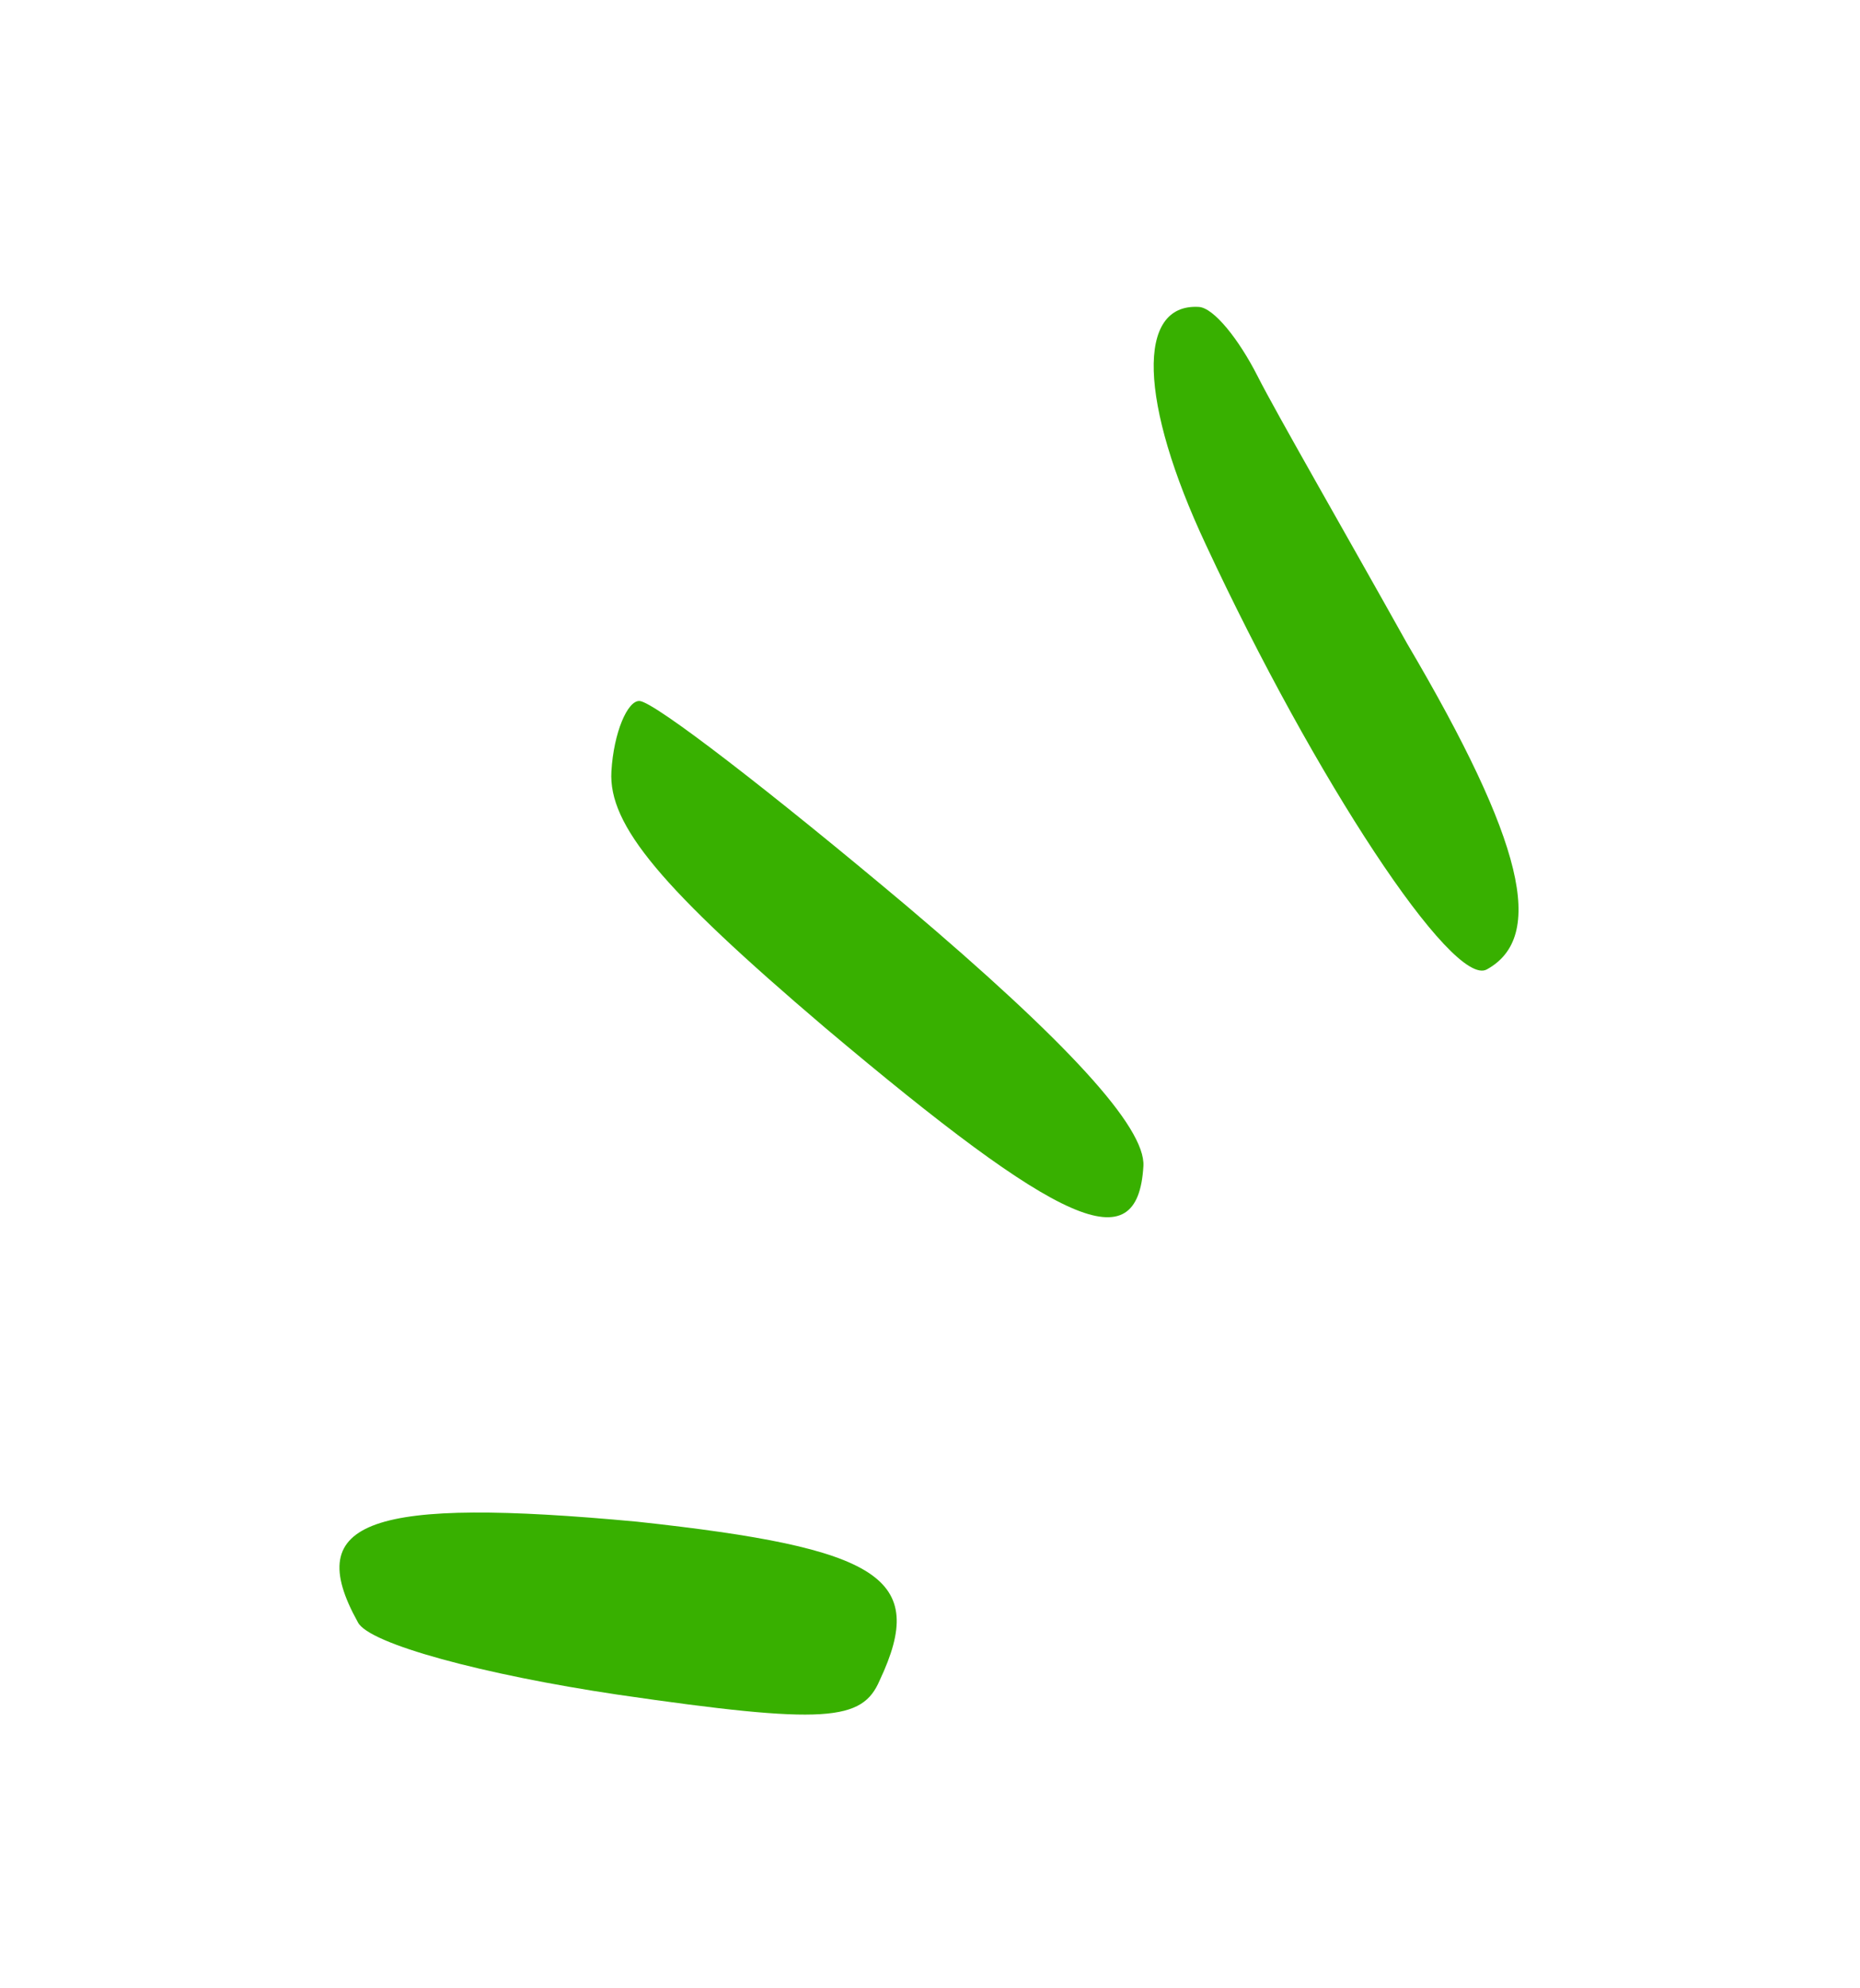 <svg width="87" height="93" viewBox="0 0 87 93" fill="none" xmlns="http://www.w3.org/2000/svg">
<path d="M16.739 75.877C17.241 76.89 22.631 78.332 28.895 79.265C38.64 80.684 40.336 80.504 41.151 78.586C43.4 73.805 41.236 72.413 29.795 71.174C17.367 70.017 14.074 71.086 16.739 75.877Z" fill="#38B000"/>
<path d="M38.561 48.043C49.661 57.406 53.217 59.021 53.482 54.543C53.589 52.724 49.895 48.714 42.407 42.373C36.121 37.087 30.616 32.829 29.916 32.788C29.356 32.754 28.705 34.26 28.598 36.079C28.449 38.598 30.942 41.554 38.561 48.043Z" fill="#38B000"/>
<path d="M56.399 25.468C61.507 36.442 67.948 46.231 69.545 45.343C72.303 43.821 71.3 39.409 65.814 30.097C62.894 24.869 59.71 19.345 58.83 17.608C57.95 15.871 56.774 14.397 56.074 14.356C53.136 14.182 53.282 18.824 56.399 25.468Z" fill="#38B000"/>
</svg>

